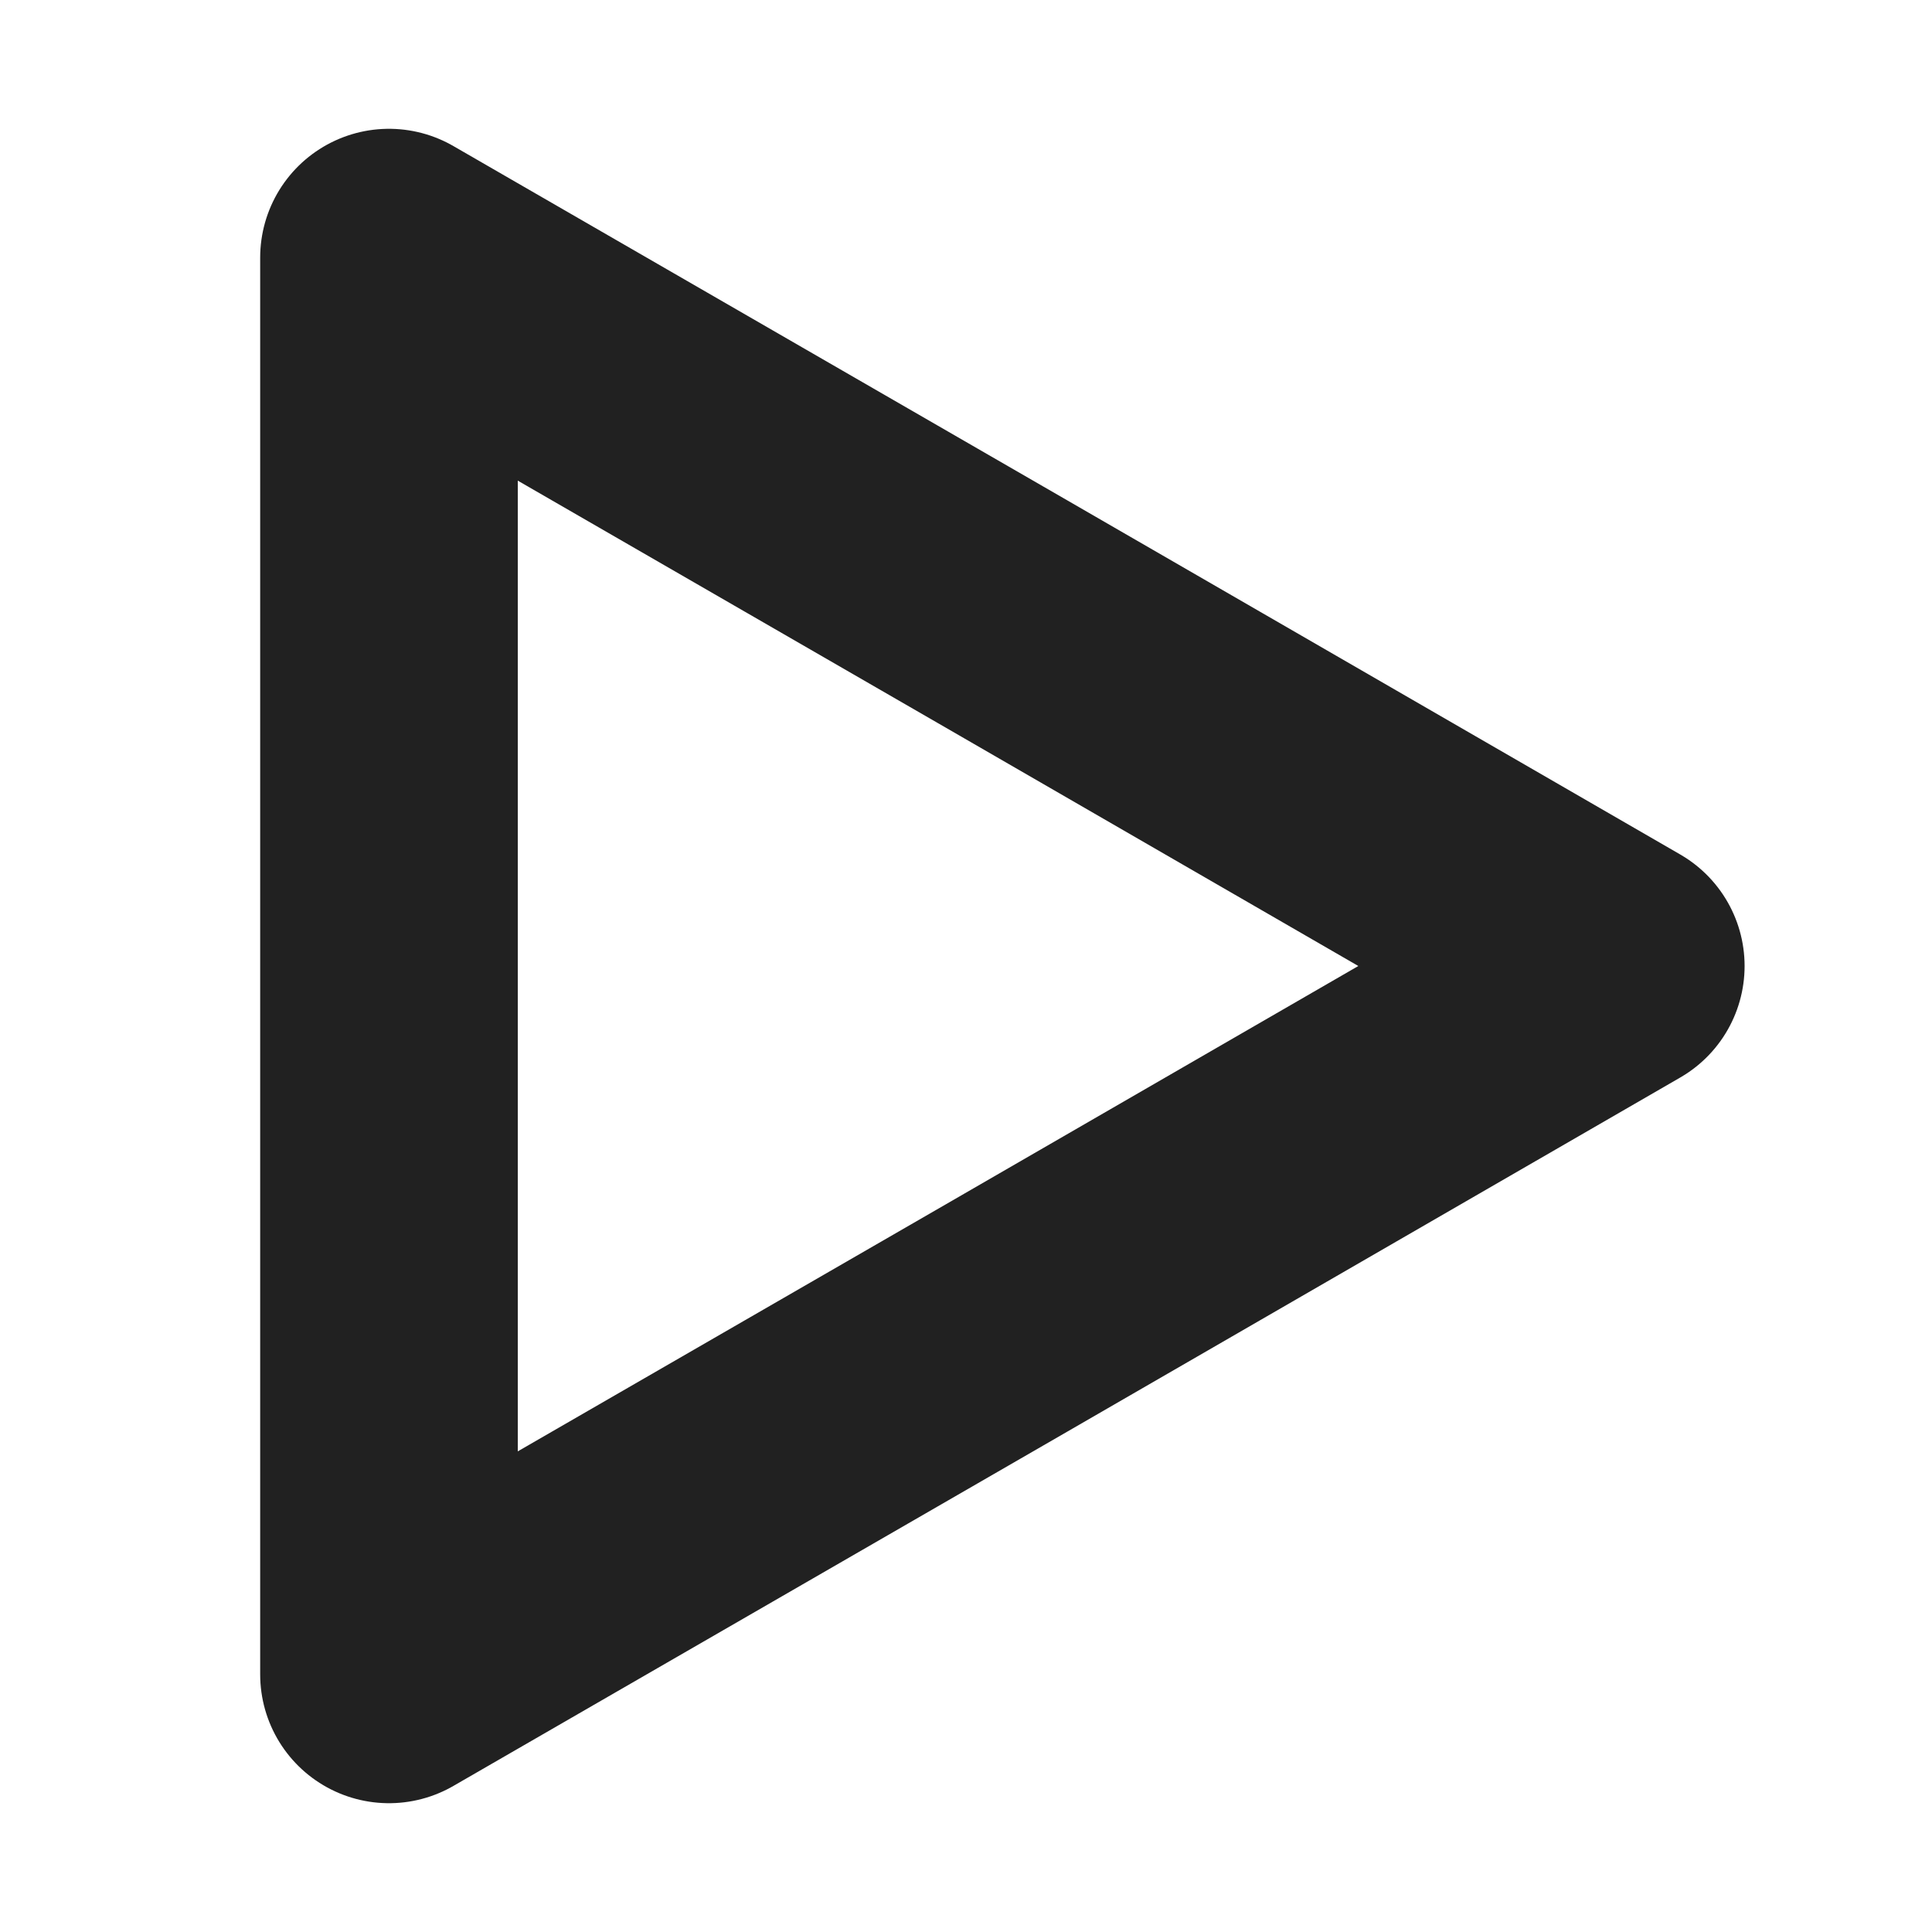 <svg xmlns="http://www.w3.org/2000/svg" viewBox="0 0 30 30"><polygon points="6.04 15 6.04 4 15.57 9.5 25.09 15 15.57 20.5 6.04 26 6.04 15" fill="none" stroke="#212121" stroke-linecap="round" stroke-linejoin="round" stroke-width="4"/><rect width="30" height="30" fill="none"/></svg>